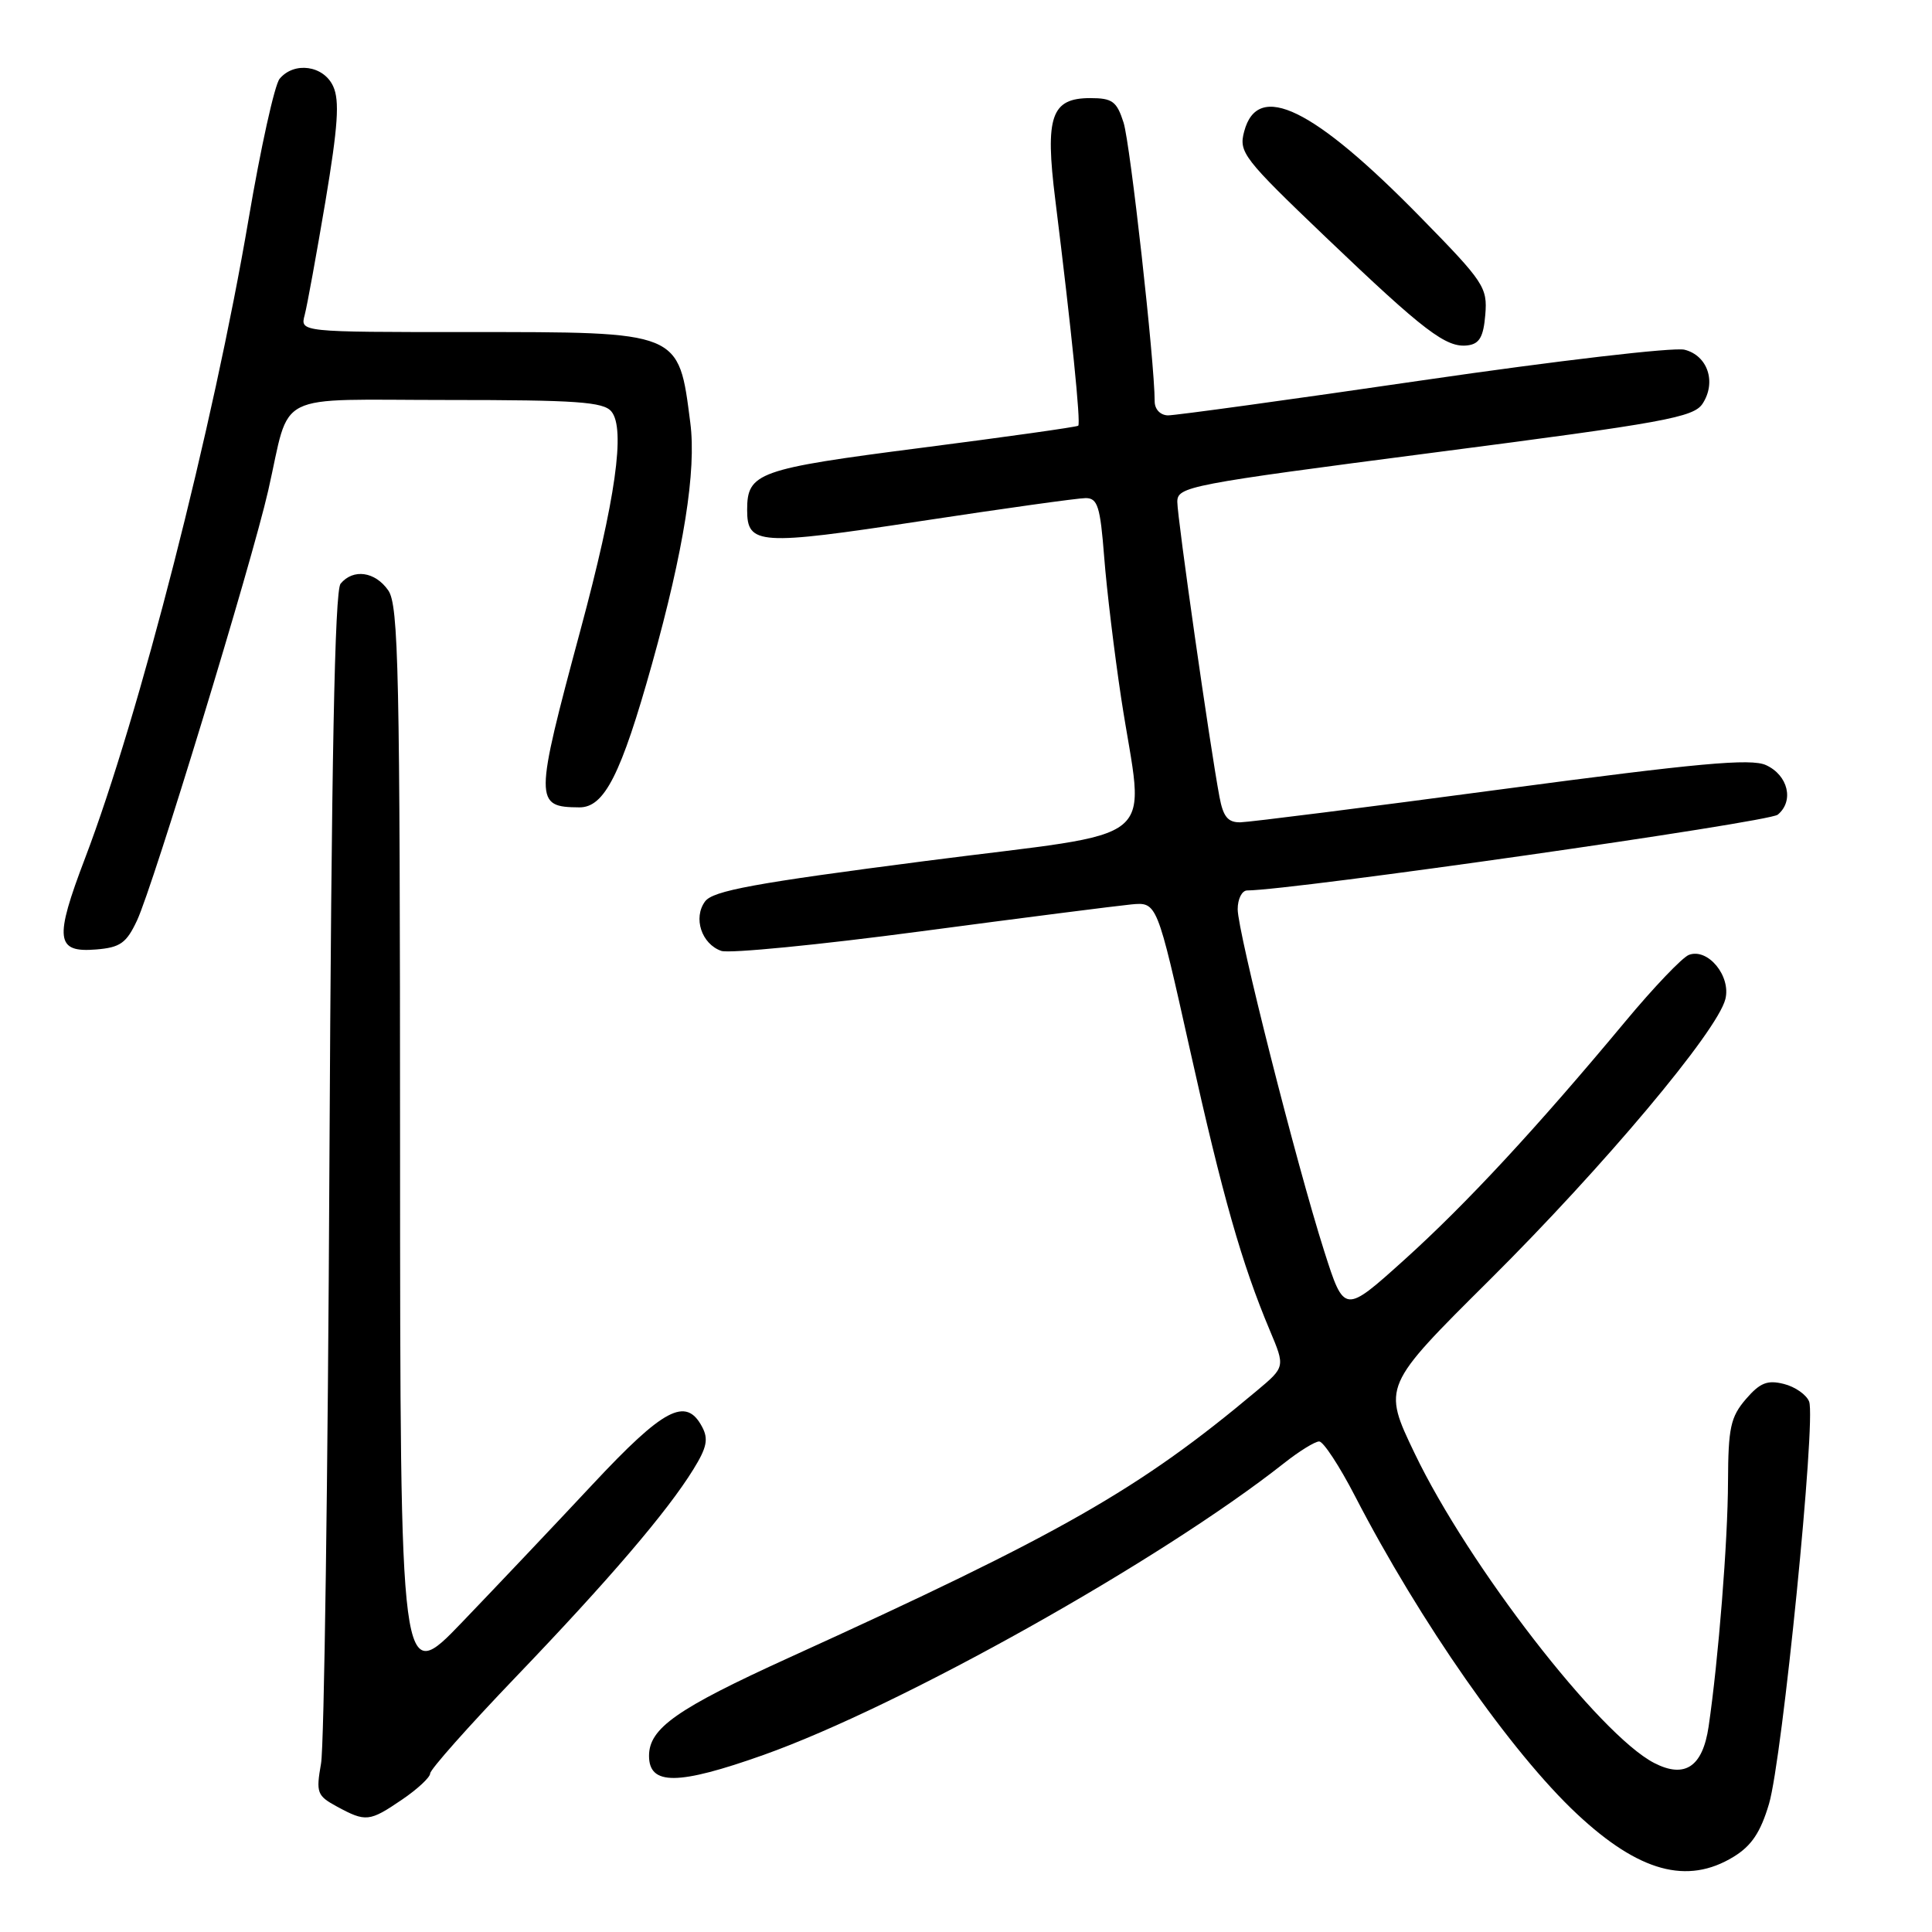 <?xml version="1.0" encoding="UTF-8" standalone="no"?>
<!DOCTYPE svg PUBLIC "-//W3C//DTD SVG 1.1//EN" "http://www.w3.org/Graphics/SVG/1.1/DTD/svg11.dtd" >
<svg xmlns="http://www.w3.org/2000/svg" xmlns:xlink="http://www.w3.org/1999/xlink" version="1.1" viewBox="0 0 256 256">
 <g >
 <path fill="currentColor"
d=" M 229.70 246.04 C 232.08 244.59 233.28 242.80 234.40 239.03 C 236.17 233.08 240.65 188.14 239.72 185.72 C 239.37 184.81 237.86 183.75 236.37 183.38 C 234.18 182.83 233.21 183.22 231.33 185.40 C 229.31 187.76 229.00 189.19 228.97 196.31 C 228.95 204.21 227.70 219.91 226.40 228.78 C 225.61 234.12 223.25 235.70 219.18 233.60 C 211.91 229.84 194.57 207.42 187.46 192.60 C 183.19 183.70 183.19 183.70 197.38 169.60 C 212.48 154.59 227.55 136.65 228.62 132.39 C 229.39 129.32 226.29 125.57 223.78 126.53 C 222.91 126.87 219.13 130.82 215.39 135.32 C 203.62 149.46 194.30 159.52 186.07 166.94 C 178.12 174.10 178.12 174.10 175.47 165.80 C 171.78 154.23 164.00 123.48 164.00 120.48 C 164.00 119.12 164.56 118.00 165.25 117.99 C 171.34 117.95 234.36 108.95 235.56 107.95 C 237.75 106.14 236.94 102.72 234.00 101.38 C 232.00 100.47 225.02 101.11 199.00 104.58 C 181.12 106.97 165.54 108.94 164.36 108.96 C 162.71 108.99 162.08 108.23 161.59 105.61 C 160.33 98.93 156.00 68.60 156.00 66.51 C 156.00 64.47 157.36 64.21 190.13 59.95 C 220.62 56.00 224.41 55.30 225.60 53.49 C 227.46 50.64 226.28 47.11 223.21 46.34 C 221.80 45.98 206.22 47.81 188.58 50.38 C 170.93 52.96 155.71 55.05 154.75 55.04 C 153.74 55.01 153.00 54.23 153.00 53.18 C 153.00 48.02 149.77 19.06 148.88 16.25 C 147.98 13.43 147.40 13.00 144.46 13.00 C 139.29 13.00 138.45 15.42 139.83 26.46 C 142.00 43.94 143.23 56.10 142.87 56.41 C 142.67 56.58 133.28 57.90 122.00 59.35 C 100.39 62.13 99.00 62.63 99.00 67.57 C 99.00 72.21 100.56 72.31 121.93 69.06 C 132.98 67.38 142.84 66.00 143.86 66.00 C 145.44 66.00 145.79 67.10 146.31 73.81 C 146.64 78.11 147.66 86.55 148.57 92.56 C 151.61 112.50 154.69 109.94 122.60 114.09 C 99.94 117.02 94.45 118.03 93.42 119.45 C 91.82 121.63 92.96 125.09 95.58 126.00 C 96.64 126.36 108.53 125.20 122.00 123.41 C 135.47 121.62 148.03 120.02 149.91 119.84 C 153.31 119.52 153.31 119.52 157.65 138.98 C 162.01 158.56 164.54 167.44 168.27 176.31 C 170.30 181.13 170.30 181.13 166.50 184.31 C 150.95 197.35 140.67 203.22 104.57 219.64 C 89.68 226.42 86.00 229.00 86.00 232.66 C 86.00 236.60 89.82 236.57 101.17 232.54 C 119.41 226.05 153.84 206.75 170.14 193.88 C 172.15 192.29 174.24 191.00 174.80 191.00 C 175.35 191.00 177.49 194.26 179.55 198.25 C 188.15 214.89 200.26 232.23 208.97 240.37 C 217.16 248.03 223.56 249.79 229.70 246.04 Z  M 53.27 238.46 C 55.32 237.07 57.00 235.50 57.00 234.99 C 57.00 234.47 62.08 228.75 68.29 222.27 C 80.68 209.35 88.41 200.31 91.86 194.72 C 93.67 191.80 93.90 190.67 93.02 189.04 C 90.89 185.05 87.95 186.60 78.54 196.67 C 73.57 201.99 65.79 210.20 61.26 214.92 C 53.03 223.50 53.03 223.50 53.01 151.97 C 53.00 88.87 52.82 80.18 51.44 78.22 C 49.70 75.73 46.81 75.32 45.13 77.34 C 44.35 78.28 43.92 100.81 43.65 154.09 C 43.45 195.56 42.95 231.38 42.54 233.67 C 41.86 237.55 42.00 237.94 44.65 239.38 C 48.47 241.45 48.95 241.40 53.27 238.46 Z  M 18.16 121.96 C 20.31 117.36 33.33 74.70 35.54 65.00 C 38.58 51.63 35.87 53.00 59.35 53.00 C 76.37 53.00 79.96 53.25 81.01 54.52 C 82.90 56.79 81.58 66.16 76.91 83.50 C 70.80 106.21 70.80 106.94 76.76 106.98 C 80.08 107.01 82.29 102.65 86.40 87.96 C 90.60 72.94 92.29 62.35 91.47 56.03 C 89.90 43.83 90.33 44.00 61.93 44.00 C 39.77 44.00 39.77 44.00 40.37 41.75 C 40.70 40.51 41.93 33.73 43.12 26.69 C 44.78 16.75 45.02 13.33 44.15 11.44 C 42.89 8.67 38.98 8.12 37.05 10.44 C 36.39 11.23 34.54 19.60 32.94 29.03 C 28.25 56.59 18.46 94.85 11.27 113.72 C 7.17 124.48 7.39 126.25 12.74 125.81 C 15.93 125.55 16.75 124.97 18.16 121.96 Z  M 196.81 41.69 C 197.11 38.09 196.63 37.36 188.31 28.87 C 174.04 14.28 166.65 10.67 164.86 17.42 C 164.12 20.18 164.73 20.97 175.66 31.42 C 188.75 43.93 191.65 46.14 194.50 45.76 C 196.04 45.56 196.57 44.62 196.81 41.69 Z "/>
</g>
</svg>